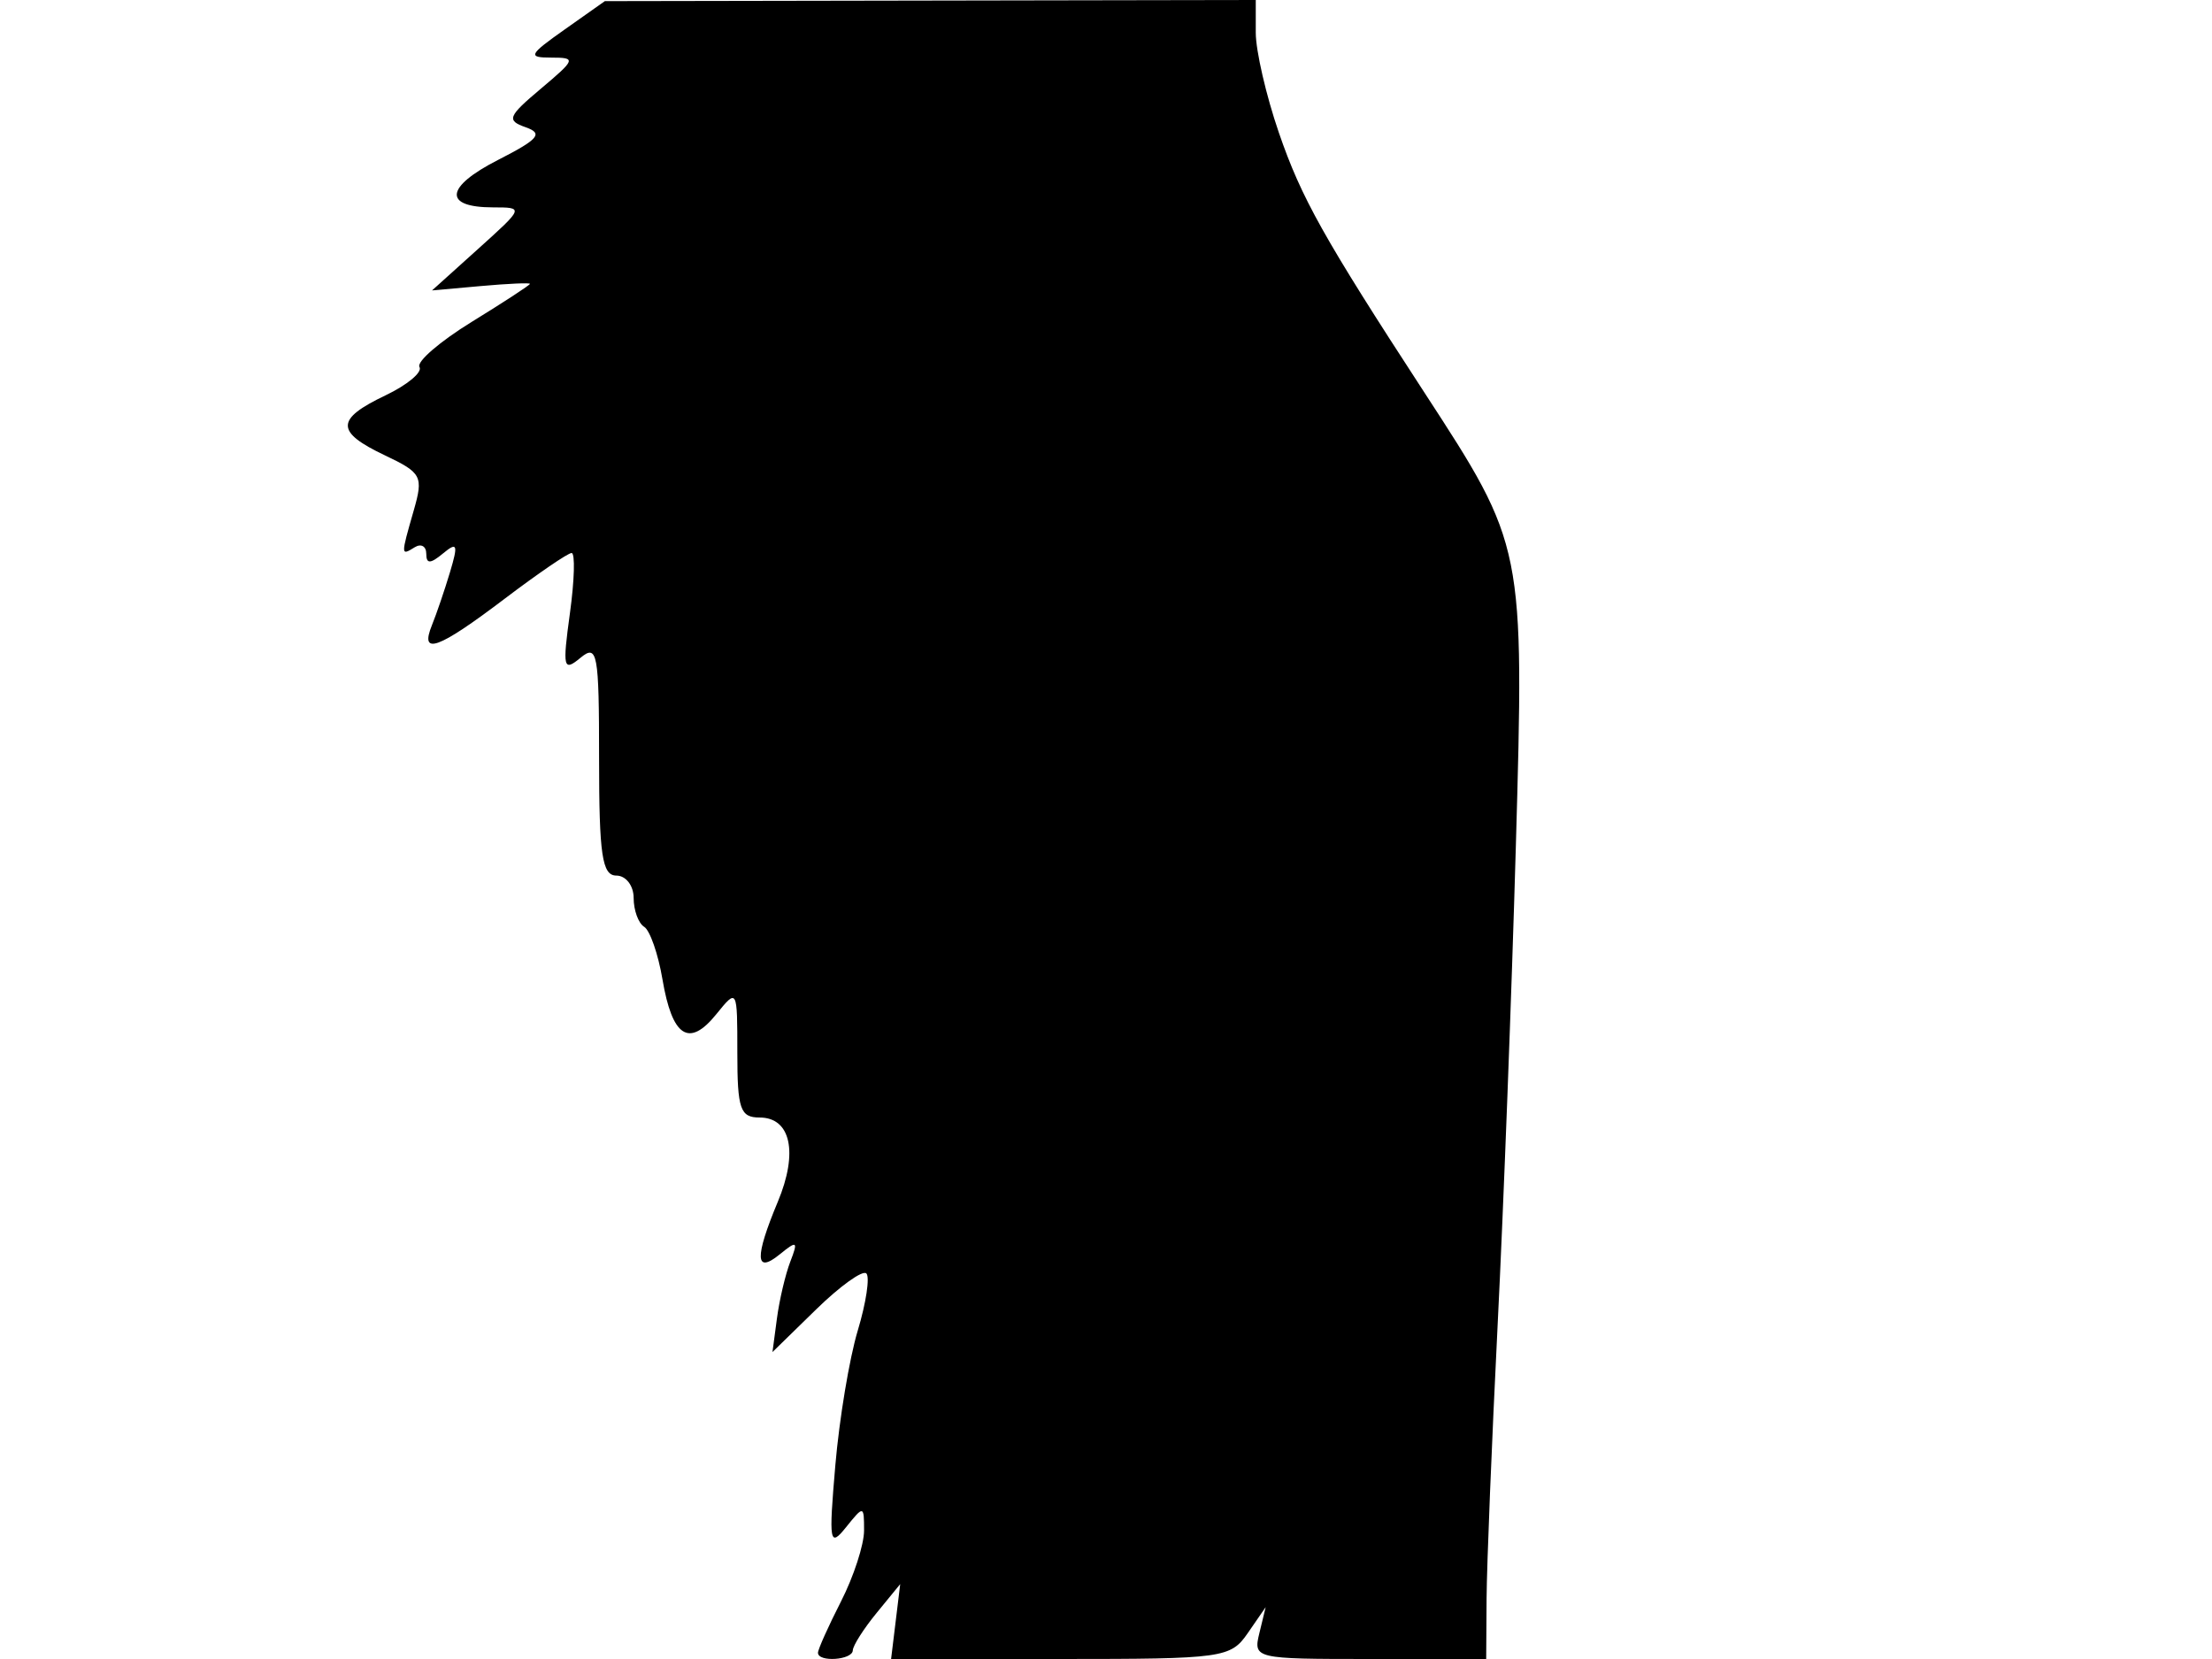 <svg xmlns="http://www.w3.org/2000/svg" width="192" height="144" viewBox="0 0 192 144" version="1.1">
	<path d="M 49.028 2.549 C 45.888 4.766, 45.776 5, 47.855 5 C 50.030 5, 49.981 5.145, 46.953 7.693 C 44.080 10.110, 43.944 10.454, 45.626 11.045 C 47.176 11.589, 46.758 12.081, 43.215 13.890 C 38.620 16.235, 38.446 18, 42.809 18.001 C 45.488 18.002, 45.483 18.017, 41.500 21.605 L 37.500 25.209 41.750 24.828 C 44.087 24.618, 46 24.533, 46 24.638 C 46 24.743, 43.729 26.226, 40.953 27.934 C 38.177 29.642, 36.133 31.406, 36.410 31.855 C 36.688 32.303, 35.359 33.412, 33.457 34.319 C 29.117 36.388, 29.108 37.483, 33.410 39.524 C 36.608 41.042, 36.763 41.339, 35.910 44.315 C 34.781 48.249, 34.782 48.253, 36 47.500 C 36.550 47.160, 37 47.414, 37 48.063 C 37 48.960, 37.350 48.954, 38.454 48.038 C 39.695 47.008, 39.784 47.248, 39.059 49.665 C 38.591 51.224, 37.888 53.288, 37.497 54.250 C 36.405 56.938, 38.014 56.360, 43.770 51.996 C 46.669 49.798, 49.299 48, 49.614 48 C 49.930 48, 49.864 50.352, 49.469 53.226 C 48.815 57.979, 48.897 58.330, 50.375 57.104 C 51.857 55.874, 52 56.647, 52 65.878 C 52 74.209, 52.265 76, 53.500 76 C 54.325 76, 55 76.873, 55 77.941 C 55 79.009, 55.411 80.136, 55.913 80.446 C 56.415 80.757, 57.129 82.806, 57.500 85 C 58.346 90.007, 59.804 90.960, 62.162 88.048 C 63.997 85.782, 64 85.787, 64 91.389 C 64 96.268, 64.252 97, 65.933 97 C 68.643 97, 69.301 100.036, 67.516 104.307 C 65.485 109.168, 65.539 110.620, 67.687 108.872 C 69.187 107.652, 69.289 107.722, 68.602 109.500 C 68.176 110.600, 67.653 112.818, 67.439 114.429 L 67.050 117.357 70.838 113.658 C 72.921 111.624, 74.884 110.217, 75.199 110.533 C 75.514 110.848, 75.179 113.079, 74.453 115.490 C 73.727 117.901, 72.851 123.165, 72.506 127.187 C 71.928 133.923, 72.002 134.347, 73.439 132.559 C 74.967 130.658, 75 130.665, 75 132.849 C 75 134.076, 74.100 136.844, 73 139 C 71.900 141.156, 71 143.163, 71 143.460 C 71 144.302, 73.997 144.094, 74.022 143.250 C 74.034 142.838, 74.965 141.375, 76.091 140 L 78.137 137.500 77.742 140.750 L 77.346 144 92.051 144 C 106.174 144, 106.817 143.911, 108.307 141.750 L 109.859 139.500 109.313 141.750 C 108.774 143.971, 108.897 144, 118.883 144 L 129 144 129.034 138.750 C 129.053 135.863, 129.485 125.175, 129.994 115 C 130.504 104.825, 131.214 86.150, 131.573 73.500 C 132.314 47.415, 132.308 47.386, 123.639 34.075 C 114.884 20.634, 112.961 17.201, 111.004 11.513 C 109.902 8.309, 109 4.407, 109 2.843 L 109 0 80.750 0.049 L 52.500 0.098 49.028 2.549" stroke="none" fill="black" fill-rule="evenodd"/>
</svg>